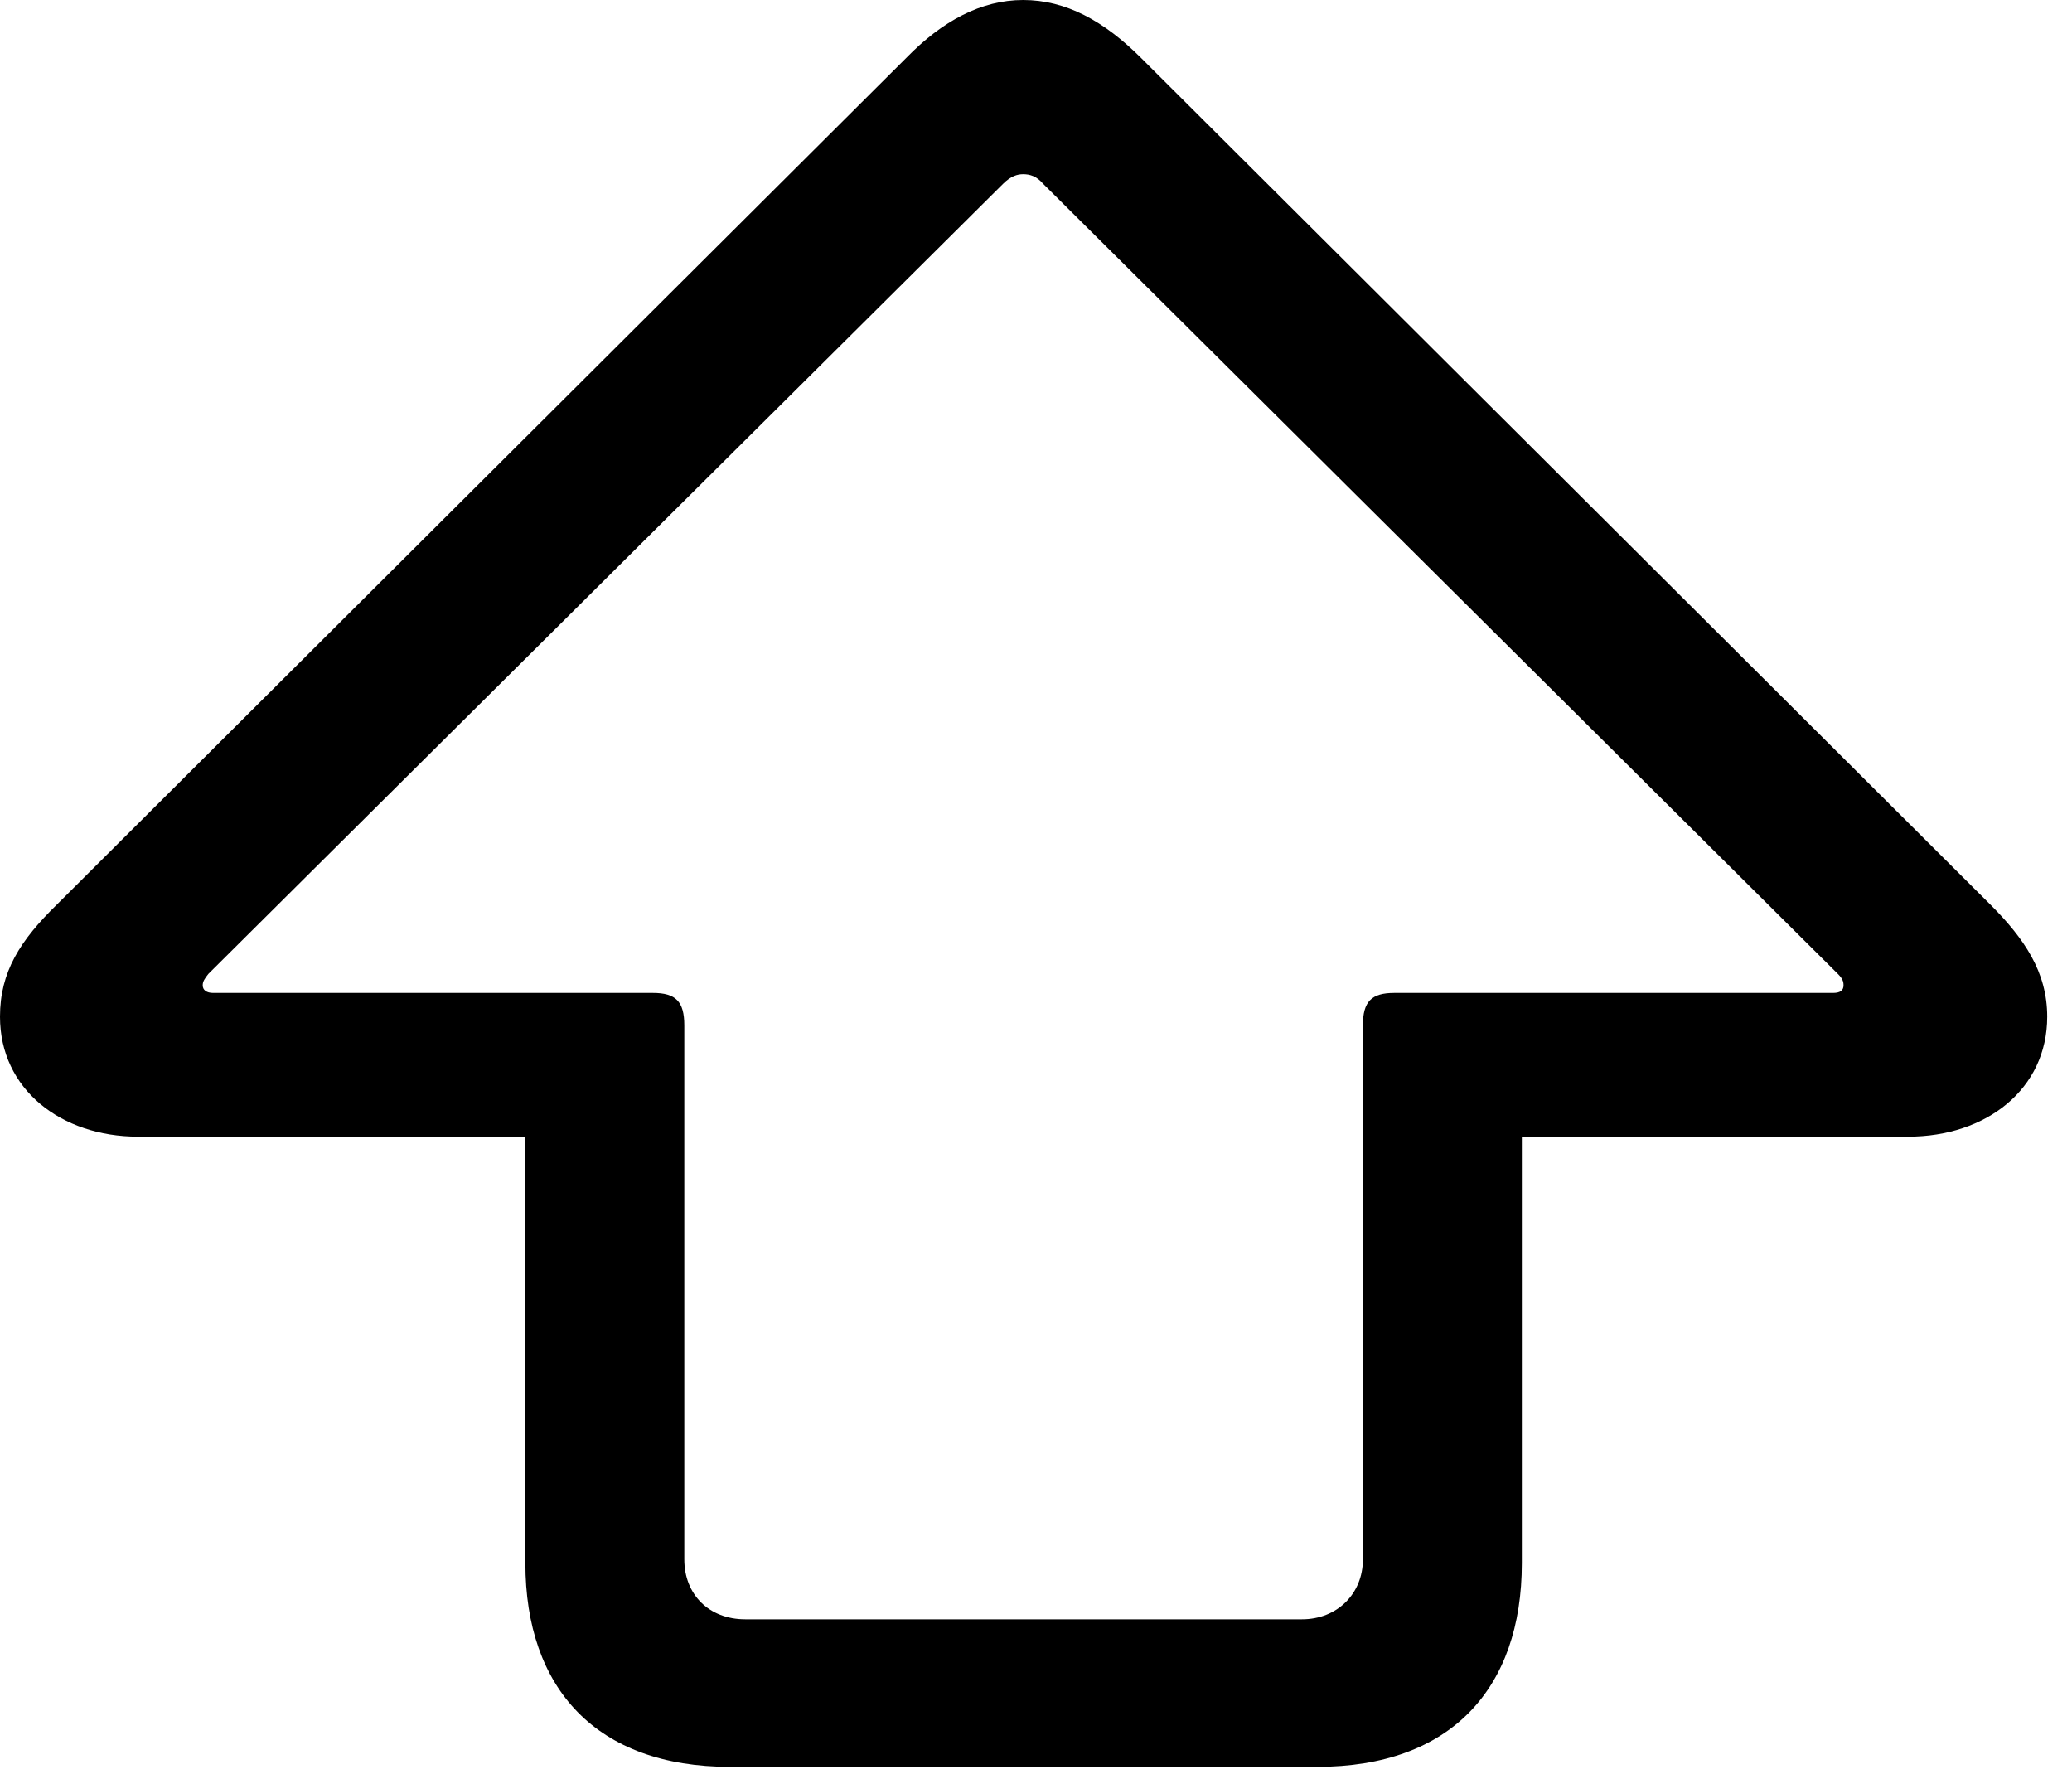 <svg version="1.1" xmlns="http://www.w3.org/2000/svg" xmlns:xlink="http://www.w3.org/1999/xlink" viewBox="0 0 29.764 25.553">
 <g>
  
  <path d="M10.486 25.375L18.922 25.375C20.836 25.375 21.861 24.254 21.861 22.449L21.861 16.324L27.412 16.324C28.533 16.324 29.408 15.641 29.408 14.602C29.408 13.959 29.08 13.48 28.588 12.988L16.393 0.834C15.859 0.301 15.312 0 14.697 0C14.096 0 13.535 0.301 13.016 0.834L0.82 12.988C0.287 13.508 0 13.959 0 14.602C0 15.641 0.875 16.324 1.982 16.324L7.547 16.324L7.547 22.449C7.547 24.254 8.572 25.375 10.486 25.375ZM10.705 23.256C10.185 23.256 9.83 22.9 9.83 22.395L9.83 14.725C9.83 14.383 9.707 14.26 9.379 14.26L3.062 14.26C2.967 14.26 2.912 14.219 2.912 14.15C2.912 14.096 2.939 14.055 2.994 13.986L14.41 2.639C14.52 2.529 14.615 2.502 14.697 2.502C14.793 2.502 14.889 2.529 14.984 2.639L26.4 13.986C26.469 14.055 26.482 14.096 26.482 14.15C26.482 14.219 26.441 14.26 26.332 14.26L20.029 14.26C19.701 14.26 19.578 14.383 19.578 14.725L19.578 22.395C19.578 22.887 19.209 23.256 18.703 23.256Z" style="fill:hsl(0 0 0/0.85)"></path>
 </g>
</svg>